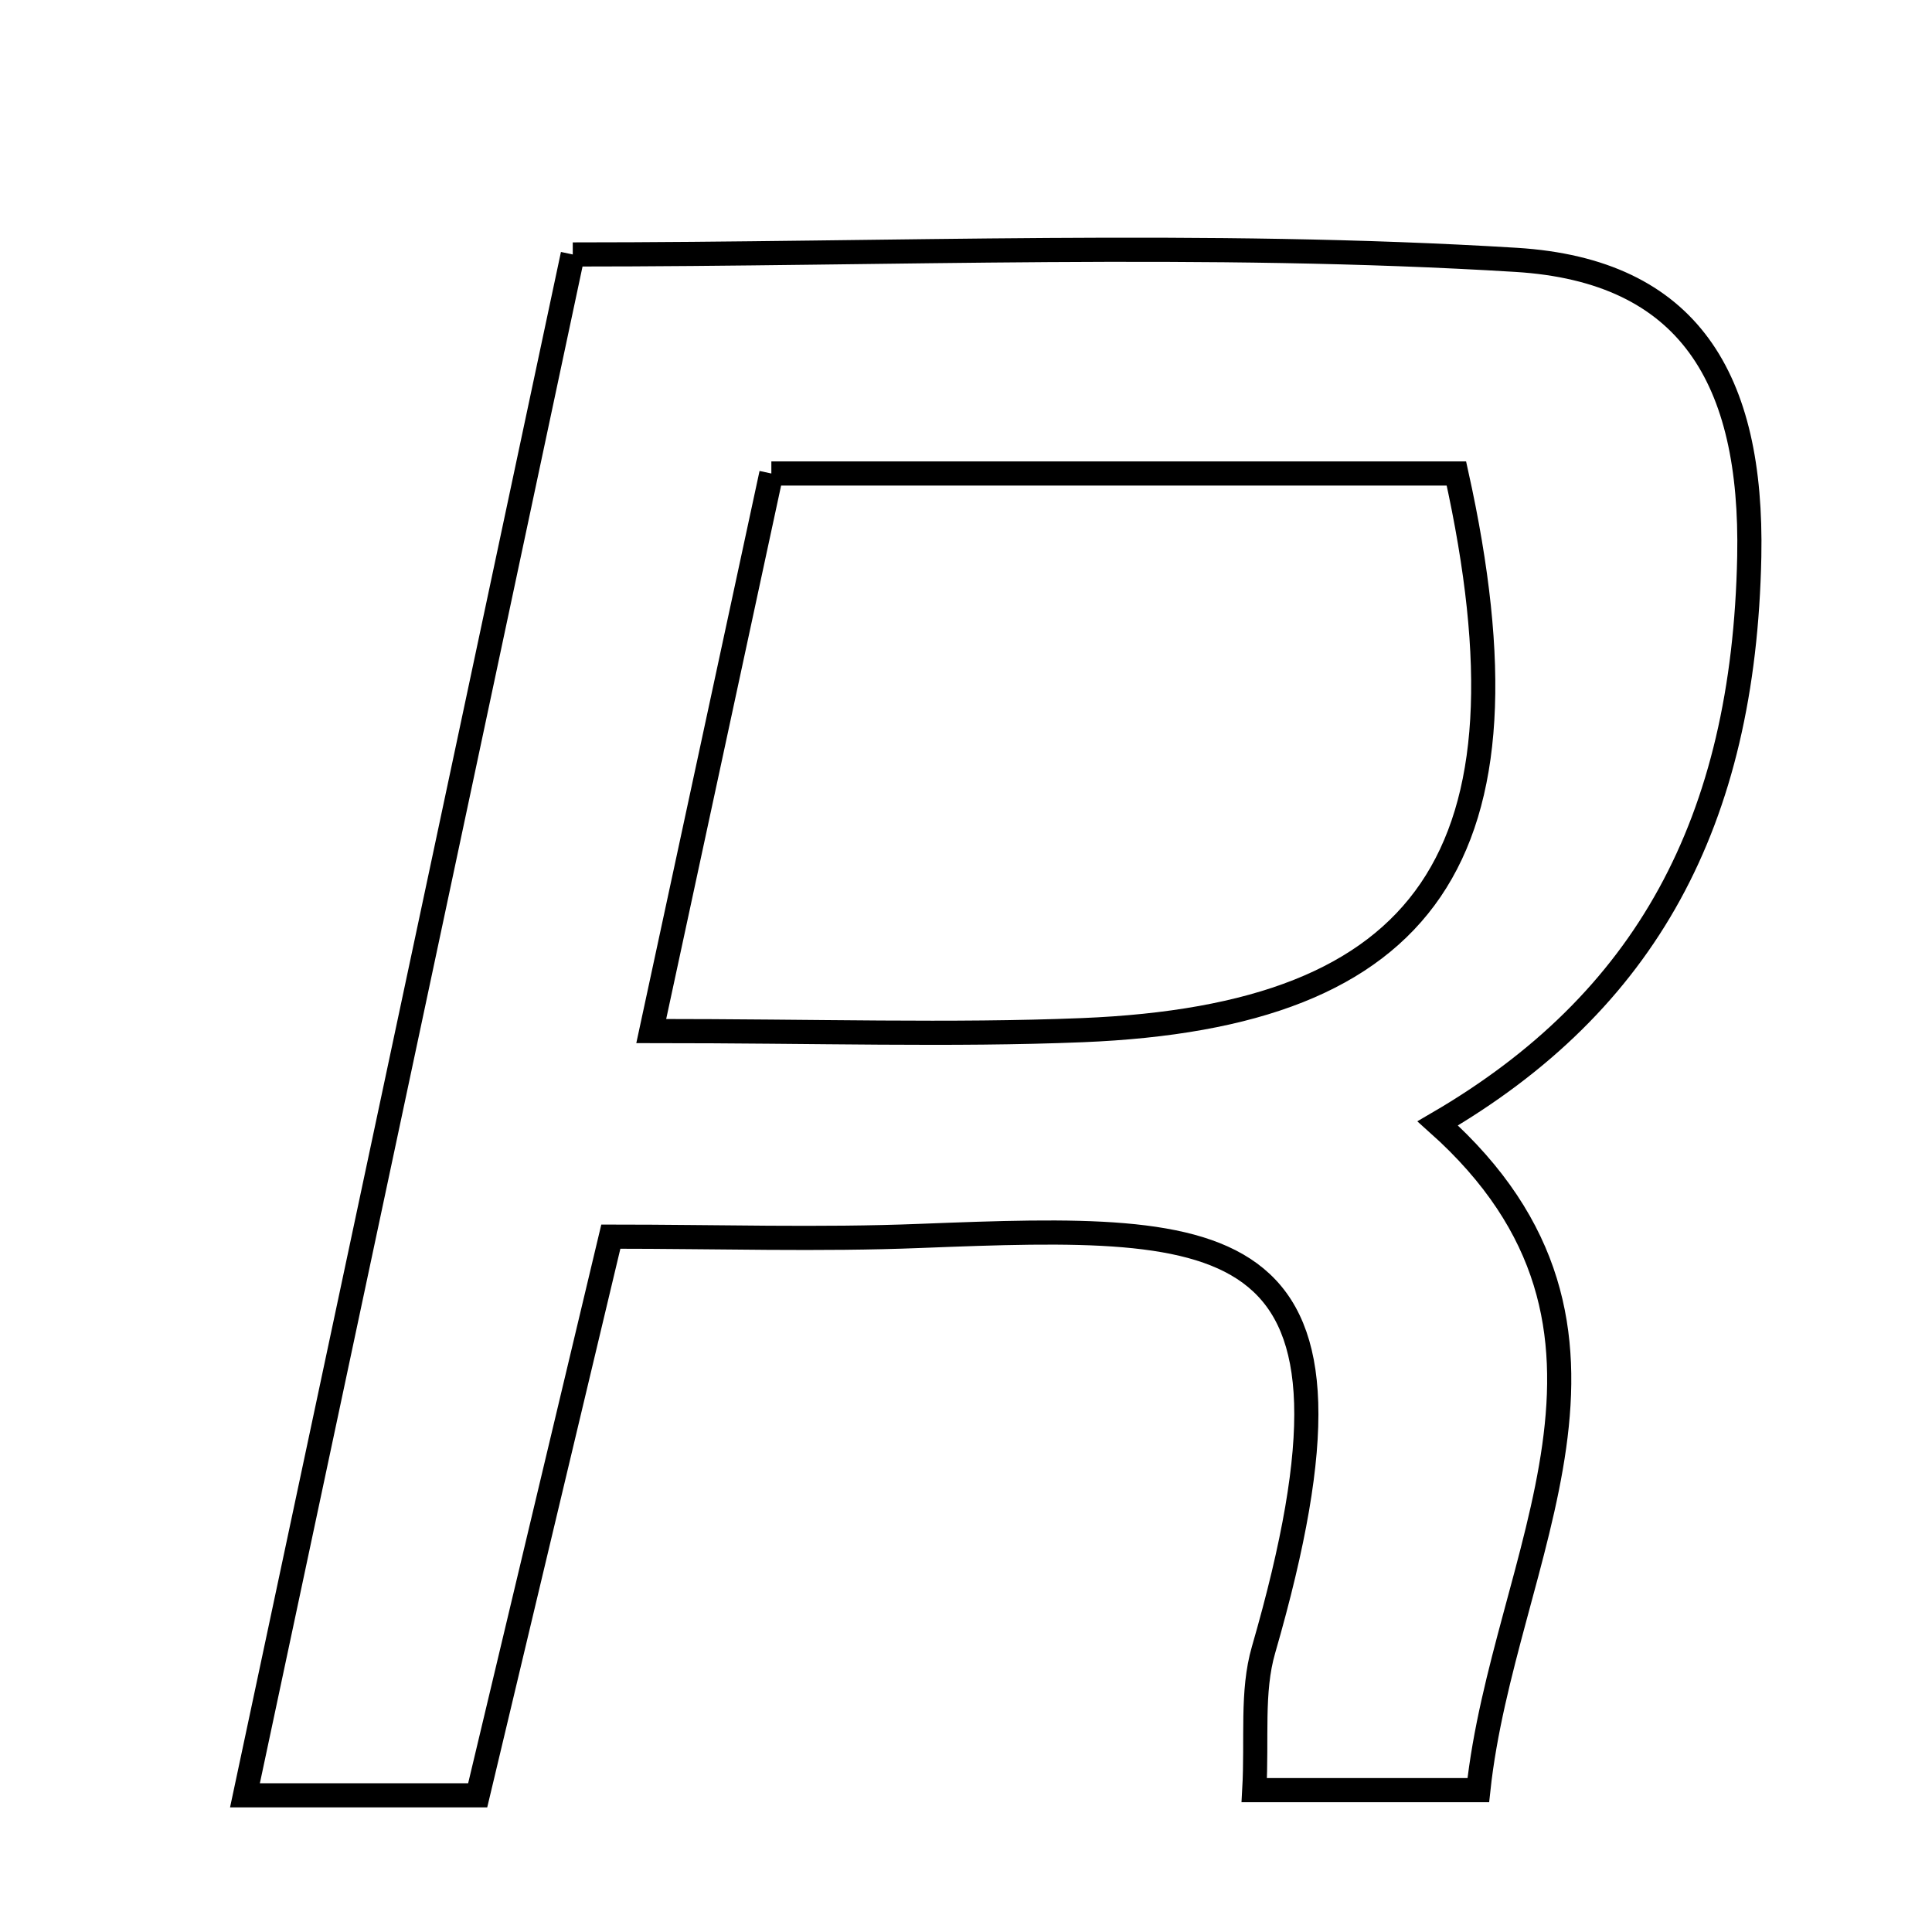 <svg xmlns="http://www.w3.org/2000/svg" viewBox="0.0 0.0 24.0 24.0" height="200px" width="200px"><path fill="none" stroke="black" stroke-width=".3" stroke-opacity="1.0"  filling="0" d="M7.115 3.161 C11.085 3.161 14.971 2.992 18.832 3.228 C20.986 3.36 21.773 4.709 21.73 6.914 C21.664 10.214 20.445 12.449 17.86 13.955 C20.735 16.522 18.676 19.326 18.364 22.238 C17.433 22.238 16.611 22.238 15.581 22.238 C15.617 21.599 15.545 21.015 15.696 20.495 C17.232 15.18 15.329 15.201 11.433 15.353 C10.18 15.403 8.921 15.362 7.588 15.362 C7.021 17.743 6.505 19.907 5.934 22.302 C4.954 22.302 4.203 22.302 3.043 22.302 C4.414 15.857 5.744 9.606 7.115 3.161"></path>
<path fill="none" stroke="black" stroke-width=".3" stroke-opacity="1.0"  filling="0" d="M9.582 5.882 C12.659 5.882 15.419 5.882 18.092 5.882 C19.145 10.633 17.734 12.623 13.444 12.797 C11.809 12.863 10.17 12.808 8.09 12.808 C8.681 10.063 9.145 7.908 9.582 5.882"></path></svg>